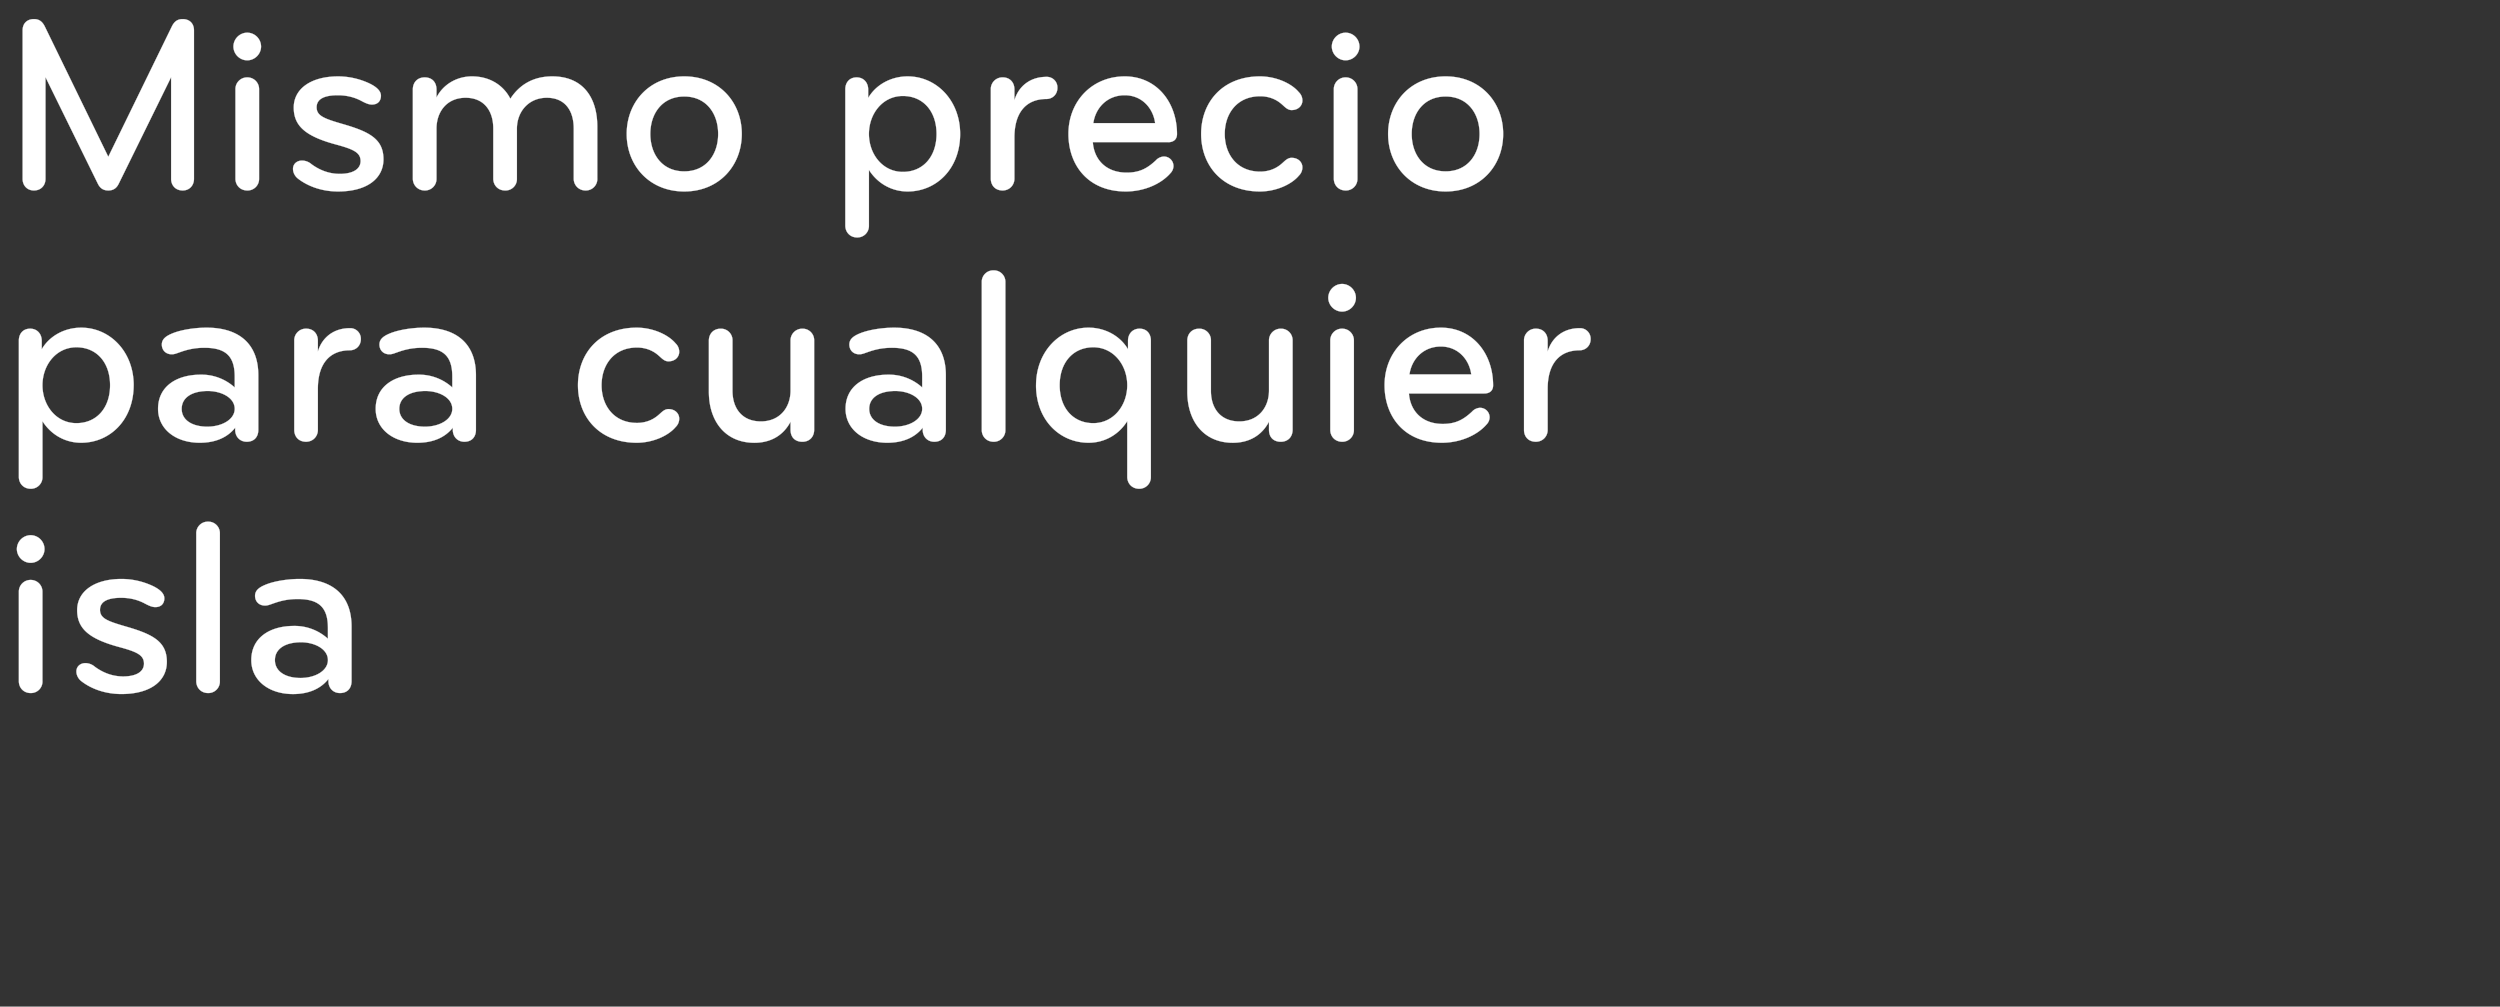 <svg width="91.892" height="37" viewBox="0 0 91.892 37" xmlns="http://www.w3.org/2000/svg"><rect x="0" y="0" width="91.892" height="37" fill="#333333" stroke="none"/><g fill="#fff" stroke="#fff"><path d="M3.98 5.763L1.645.97C1.561.804 1.45.702 1.247.702c-.24 0-.416.148-.416.416v5.458c0 .231.157.425.416.425.268 0 .425-.194.425-.425v-3.74l1.92 3.907c.075.157.186.258.389.258s.314-.101.388-.258L6.29 2.836v3.74c0 .231.157.425.425.425.258 0 .415-.194.415-.425V1.118c0-.268-.175-.416-.415-.416-.203 0-.314.102-.397.268zM9.523 6.567V3.279a.428.428 0 00-.434-.434.428.428 0 00-.435.434v3.288c0 .24.176.434.435.434a.422.422 0 00.434-.434zM8.58 1.709c0 .277.23.508.508.508.277 0 .508-.231.508-.508a.513.513 0 00-.508-.508.513.513 0 00-.508.508zM14.095 5.856c0-.748-.518-1.016-1.515-1.302-.665-.194-.942-.296-.942-.61 0-.323.314-.443.776-.443.332 0 .618.073.877.212.139.074.259.13.379.13.24 0 .332-.158.332-.324 0-.185-.175-.332-.425-.453a2.73 2.73 0 00-1.145-.258c-.997 0-1.635.452-1.635 1.145 0 .665.416 1.053 1.552 1.358.647.175.905.295.905.61 0 .286-.268.47-.766.47-.444 0-.795-.175-1.044-.36a.536.536 0 00-.342-.129c-.185 0-.332.12-.332.305 0 .12.055.258.184.36.37.286.887.471 1.469.471 1.099 0 1.672-.499 1.672-1.182zM21.955 6.567V4.655c0-1.08-.536-1.847-1.654-1.847-.655 0-1.182.268-1.542.822-.25-.49-.748-.822-1.413-.822-.545 0-1.053.286-1.302.776v-.296c0-.24-.139-.443-.435-.443-.267 0-.434.185-.434.443v3.279c0 .24.185.434.434.434a.422.422 0 00.435-.434V4.729c0-.61.369-1.136 1.071-1.136.683 0 1.016.49 1.016 1.127v1.847c0 .24.175.434.434.434A.417.417 0 0019 6.567V4.729c0-.61.416-1.136 1.1-1.136.683 0 .988.49.988 1.127v1.847c0 .24.184.434.434.434a.422.422 0 00.434-.434zM27.266 4.923c0-1.164-.832-2.115-2.115-2.115-1.284 0-2.116.951-2.116 2.115 0 1.164.832 2.115 2.116 2.115 1.283 0 2.115-.951 2.115-2.115zm-.869 0c0 .748-.434 1.376-1.246 1.376-.813 0-1.247-.628-1.247-1.376 0-.748.434-1.376 1.247-1.376.812 0 1.246.628 1.246 1.376zM35.292 4.923c0-1.228-.868-2.115-1.93-2.115-.62 0-1.173.314-1.45.794v-.314c0-.24-.157-.443-.425-.443s-.416.194-.416.434v5.015c0 .24.176.434.434.434a.422.422 0 00.434-.434v-2.05c.296.47.804.794 1.423.794 1.062 0 1.93-.84 1.93-2.115zm-.868 0c0 .831-.49 1.395-1.238 1.395s-1.247-.656-1.247-1.395.5-1.395 1.247-1.395c.748 0 1.238.564 1.238 1.395zM38.867 3.233a.388.388 0 00-.407-.407c-.582 0-1.016.333-1.173.86v-.398c0-.268-.175-.443-.425-.443a.427.427 0 00-.443.443v3.279c0 .24.157.434.434.434.25 0 .434-.194.434-.434V5.052c0-.933.443-1.413 1.173-1.413.231 0 .407-.175.407-.406zM41.342 2.808c-1.192 0-2.07.905-2.07 2.115 0 1.155.73 2.115 2.107 2.115.665 0 1.293-.268 1.644-.674a.385.385 0 00.11-.25.35.35 0 00-.36-.36.424.424 0 00-.286.139c-.305.286-.59.452-1.071.452-.767 0-1.2-.48-1.247-1.117h2.762c.249 0 .332-.148.332-.296 0-1.182-.757-2.124-1.921-2.124zm1.117 1.718h-2.272c.083-.573.518-1.025 1.155-1.025.628 0 1.044.47 1.117 1.025zM46.311 2.808c-1.358 0-2.161.933-2.161 2.115 0 1.182.803 2.115 2.161 2.115.582 0 1.155-.25 1.432-.582a.423.423 0 00.129-.305c0-.184-.148-.35-.397-.35-.157 0-.259.129-.37.221-.212.185-.48.286-.785.286-.859 0-1.302-.646-1.302-1.385s.443-1.385 1.302-1.385c.305 0 .573.101.785.286.111.092.213.222.37.222.25 0 .397-.167.397-.351a.423.423 0 00-.13-.305c-.276-.333-.85-.582-1.431-.582zM49.895 6.567V3.279a.428.428 0 00-.434-.434.428.428 0 00-.434.434v3.288c0 .24.175.434.434.434a.422.422 0 00.434-.434zm-.942-4.858c0 .277.23.508.508.508.277 0 .508-.231.508-.508a.513.513 0 00-.508-.508.513.513 0 00-.508.508zM55.252 4.923c0-1.164-.831-2.115-2.115-2.115-1.284 0-2.115.951-2.115 2.115 0 1.164.83 2.115 2.115 2.115 1.284 0 2.115-.951 2.115-2.115zm-.868 0c0 .748-.434 1.376-1.247 1.376-.813 0-1.247-.628-1.247-1.376 0-.748.434-1.376 1.247-1.376.813 0 1.247.628 1.247 1.376z" stroke-width=".009"/></g><g fill="#fff" stroke="#fff"><path d="M4.914 14.16c0-1.23-.868-2.116-1.93-2.116-.62 0-1.174.314-1.45.795v-.315c0-.24-.158-.443-.426-.443-.267 0-.415.194-.415.434v5.016c0 .24.175.434.434.434a.422.422 0 00.434-.434v-2.05c.296.47.804.793 1.422.793 1.063 0 1.93-.84 1.93-2.115zm-.868 0c0 .83-.49 1.394-1.238 1.394s-1.247-.656-1.247-1.395.499-1.394 1.247-1.394c.748 0 1.238.563 1.238 1.394zM9.495 15.803V13.79c0-1.127-.684-1.746-1.903-1.746-.415 0-.914.074-1.237.203-.231.093-.407.204-.407.416 0 .203.139.36.37.36.101 0 .203-.046.286-.074.259-.092.526-.166.914-.166.804 0 1.109.333 1.109 1.062v.397a1.812 1.812 0 00-1.247-.47c-.896 0-1.57.434-1.57 1.256 0 .738.637 1.246 1.533 1.246.591 0 1.025-.203 1.302-.554v.083c0 .24.166.434.425.434.286 0 .425-.193.425-.434zm-.868-.775c0 .387-.462.655-1.007.655-.554 0-.942-.24-.942-.655 0-.416.379-.656.96-.656.49 0 .989.24.989.656zM13.263 12.47a.388.388 0 00-.406-.407c-.582 0-1.016.332-1.173.859v-.398c0-.267-.176-.443-.425-.443a.427.427 0 00-.443.443v3.28c0 .24.157.433.434.433.25 0 .434-.193.434-.434V14.29c0-.933.443-1.414 1.173-1.414.23 0 .406-.175.406-.406zM17.494 15.803V13.79c0-1.127-.684-1.746-1.903-1.746-.416 0-.914.074-1.238.203-.23.093-.406.204-.406.416 0 .203.138.36.37.36.1 0 .203-.046.286-.074.258-.092.526-.166.914-.166.804 0 1.108.333 1.108 1.062v.397a1.812 1.812 0 00-1.246-.47c-.896 0-1.57.434-1.57 1.256 0 .738.637 1.246 1.533 1.246.59 0 1.025-.203 1.302-.554v.083c0 .24.166.434.425.434.286 0 .425-.193.425-.434zm-.869-.775c0 .387-.461.655-1.006.655-.555 0-.942-.24-.942-.655 0-.416.378-.656.96-.656.49 0 .988.24.988.656zM23.405 12.044c-1.358 0-2.161.933-2.161 2.115 0 1.183.803 2.115 2.16 2.115.583 0 1.155-.249 1.433-.581a.423.423 0 00.129-.305c0-.185-.148-.351-.397-.351-.157 0-.259.13-.37.221-.212.185-.48.287-.785.287-.859 0-1.302-.647-1.302-1.386 0-.739.443-1.385 1.302-1.385.305 0 .573.101.785.286.111.093.213.222.37.222.25 0 .397-.166.397-.351a.423.423 0 00-.13-.305c-.277-.332-.85-.582-1.431-.582zM26.056 12.515V14.4c0 1.09.61 1.875 1.672 1.875.61 0 1.07-.277 1.33-.775v.295c0 .305.194.443.434.443.249 0 .434-.166.434-.443v-3.279a.422.422 0 00-.434-.434.428.428 0 00-.434.434v1.838c0 .628-.398 1.136-1.09 1.136-.693 0-1.044-.48-1.044-1.126v-1.848a.422.422 0 00-.434-.434c-.277 0-.434.203-.434.434zM34.766 15.803V13.79c0-1.127-.684-1.746-1.903-1.746-.416 0-.914.074-1.238.203-.23.093-.406.204-.406.416 0 .203.138.36.37.36.1 0 .203-.046.286-.074.258-.092.526-.166.914-.166.804 0 1.108.333 1.108 1.062v.397a1.812 1.812 0 00-1.247-.47c-.895 0-1.57.434-1.57 1.256 0 .738.638 1.246 1.534 1.246.59 0 1.025-.203 1.302-.554v.083c0 .24.166.434.425.434.286 0 .425-.193.425-.434zm-.869-.775c0 .387-.461.655-1.006.655-.555 0-.942-.24-.942-.655 0-.416.378-.656.96-.656.49 0 .988.24.988.656zM36.955 15.803v-5.43a.422.422 0 00-.434-.435.422.422 0 00-.435.434v5.431c0 .24.176.434.435.434a.422.422 0 00.434-.434zM38.081 14.16c0 1.274.869 2.114 1.93 2.114.62 0 1.128-.323 1.423-.794v2.05c0 .24.176.435.434.435a.422.422 0 00.434-.434v-5.016c0-.24-.147-.434-.415-.434s-.425.203-.425.443v.315c-.277-.48-.831-.795-1.45-.795-1.062 0-1.93.887-1.93 2.115zm.869 0c0-.832.49-1.395 1.237-1.395.748 0 1.247.655 1.247 1.394 0 .74-.499 1.395-1.247 1.395-.748 0-1.237-.563-1.237-1.395zM43.642 12.515V14.4c0 1.09.61 1.875 1.672 1.875.61 0 1.07-.277 1.33-.775v.295c0 .305.194.443.434.443.249 0 .434-.166.434-.443v-3.279a.422.422 0 00-.434-.434.428.428 0 00-.434.434v1.838c0 .628-.398 1.136-1.09 1.136-.693 0-1.044-.48-1.044-1.126v-1.848a.422.422 0 00-.434-.434c-.277 0-.434.203-.434.434zM49.765 15.803v-3.288a.428.428 0 00-.434-.434.428.428 0 00-.434.434v3.288c0 .24.176.434.434.434a.422.422 0 00.434-.434zm-.942-4.858c0 .277.231.508.508.508s.508-.23.508-.508a.513.513 0 00-.508-.508.513.513 0 00-.508.508zM52.961 12.044c-1.191 0-2.069.905-2.069 2.115 0 1.155.73 2.115 2.106 2.115.665 0 1.293-.267 1.644-.674a.385.385 0 00.111-.25.35.35 0 00-.36-.36.424.424 0 00-.286.14c-.305.285-.592.452-1.072.452-.767 0-1.2-.48-1.247-1.118h2.762c.25 0 .332-.148.332-.295 0-1.183-.757-2.125-1.92-2.125zm1.118 1.718h-2.272c.083-.572.517-1.025 1.154-1.025.628 0 1.044.471 1.118 1.025zM58.466 12.47a.388.388 0 00-.406-.407c-.582 0-1.016.332-1.173.859v-.398c0-.267-.176-.443-.425-.443a.427.427 0 00-.444.443v3.28c0 .24.157.433.435.433.249 0 .434-.193.434-.434V14.29c0-.933.443-1.414 1.173-1.414.23 0 .406-.175.406-.406z" stroke-width=".009"/></g><g fill="#fff" stroke="#fff"><path d="M1.56 25.04v-3.288a.428.428 0 00-.433-.435.428.428 0 00-.434.435v3.288c0 .24.175.434.434.434a.422.422 0 00.434-.434zM.62 20.18c0 .278.23.508.508.508.277 0 .508-.23.508-.508a.513.513 0 00-.508-.508.513.513 0 00-.508.508zM6.133 24.329c0-.749-.517-1.016-1.515-1.303-.665-.194-.942-.295-.942-.61 0-.323.314-.443.776-.443.332 0 .619.074.877.213.139.074.259.129.38.129.24 0 .332-.157.332-.323 0-.185-.176-.333-.425-.453a2.73 2.73 0 00-1.146-.258c-.997 0-1.634.452-1.634 1.145 0 .665.415 1.053 1.551 1.358.647.175.905.295.905.61 0 .286-.267.47-.766.47-.444 0-.795-.175-1.044-.36a.536.536 0 00-.342-.13c-.184 0-.332.12-.332.306 0 .12.055.258.185.36.369.286.886.47 1.468.47 1.1 0 1.672-.498 1.672-1.181zM8.082 25.04v-5.431a.422.422 0 00-.434-.434.422.422 0 00-.434.434v5.43c0 .24.175.435.434.435a.422.422 0 00.434-.434zM12.922 25.04v-2.014c0-1.127-.684-1.745-1.903-1.745-.416 0-.914.073-1.238.203-.23.092-.406.203-.406.415 0 .204.138.36.37.36.1 0 .203-.046.286-.073.258-.093.526-.167.914-.167.804 0 1.108.333 1.108 1.063v.397a1.812 1.812 0 00-1.246-.471c-.896 0-1.57.434-1.57 1.256 0 .739.637 1.247 1.533 1.247.59 0 1.025-.203 1.302-.554v.083c0 .24.166.434.425.434.286 0 .425-.194.425-.434zm-.869-.776c0 .388-.461.656-1.006.656-.555 0-.942-.24-.942-.656 0-.416.378-.656.96-.656.49 0 .988.24.988.656z" stroke-width=".009"/></g></svg>